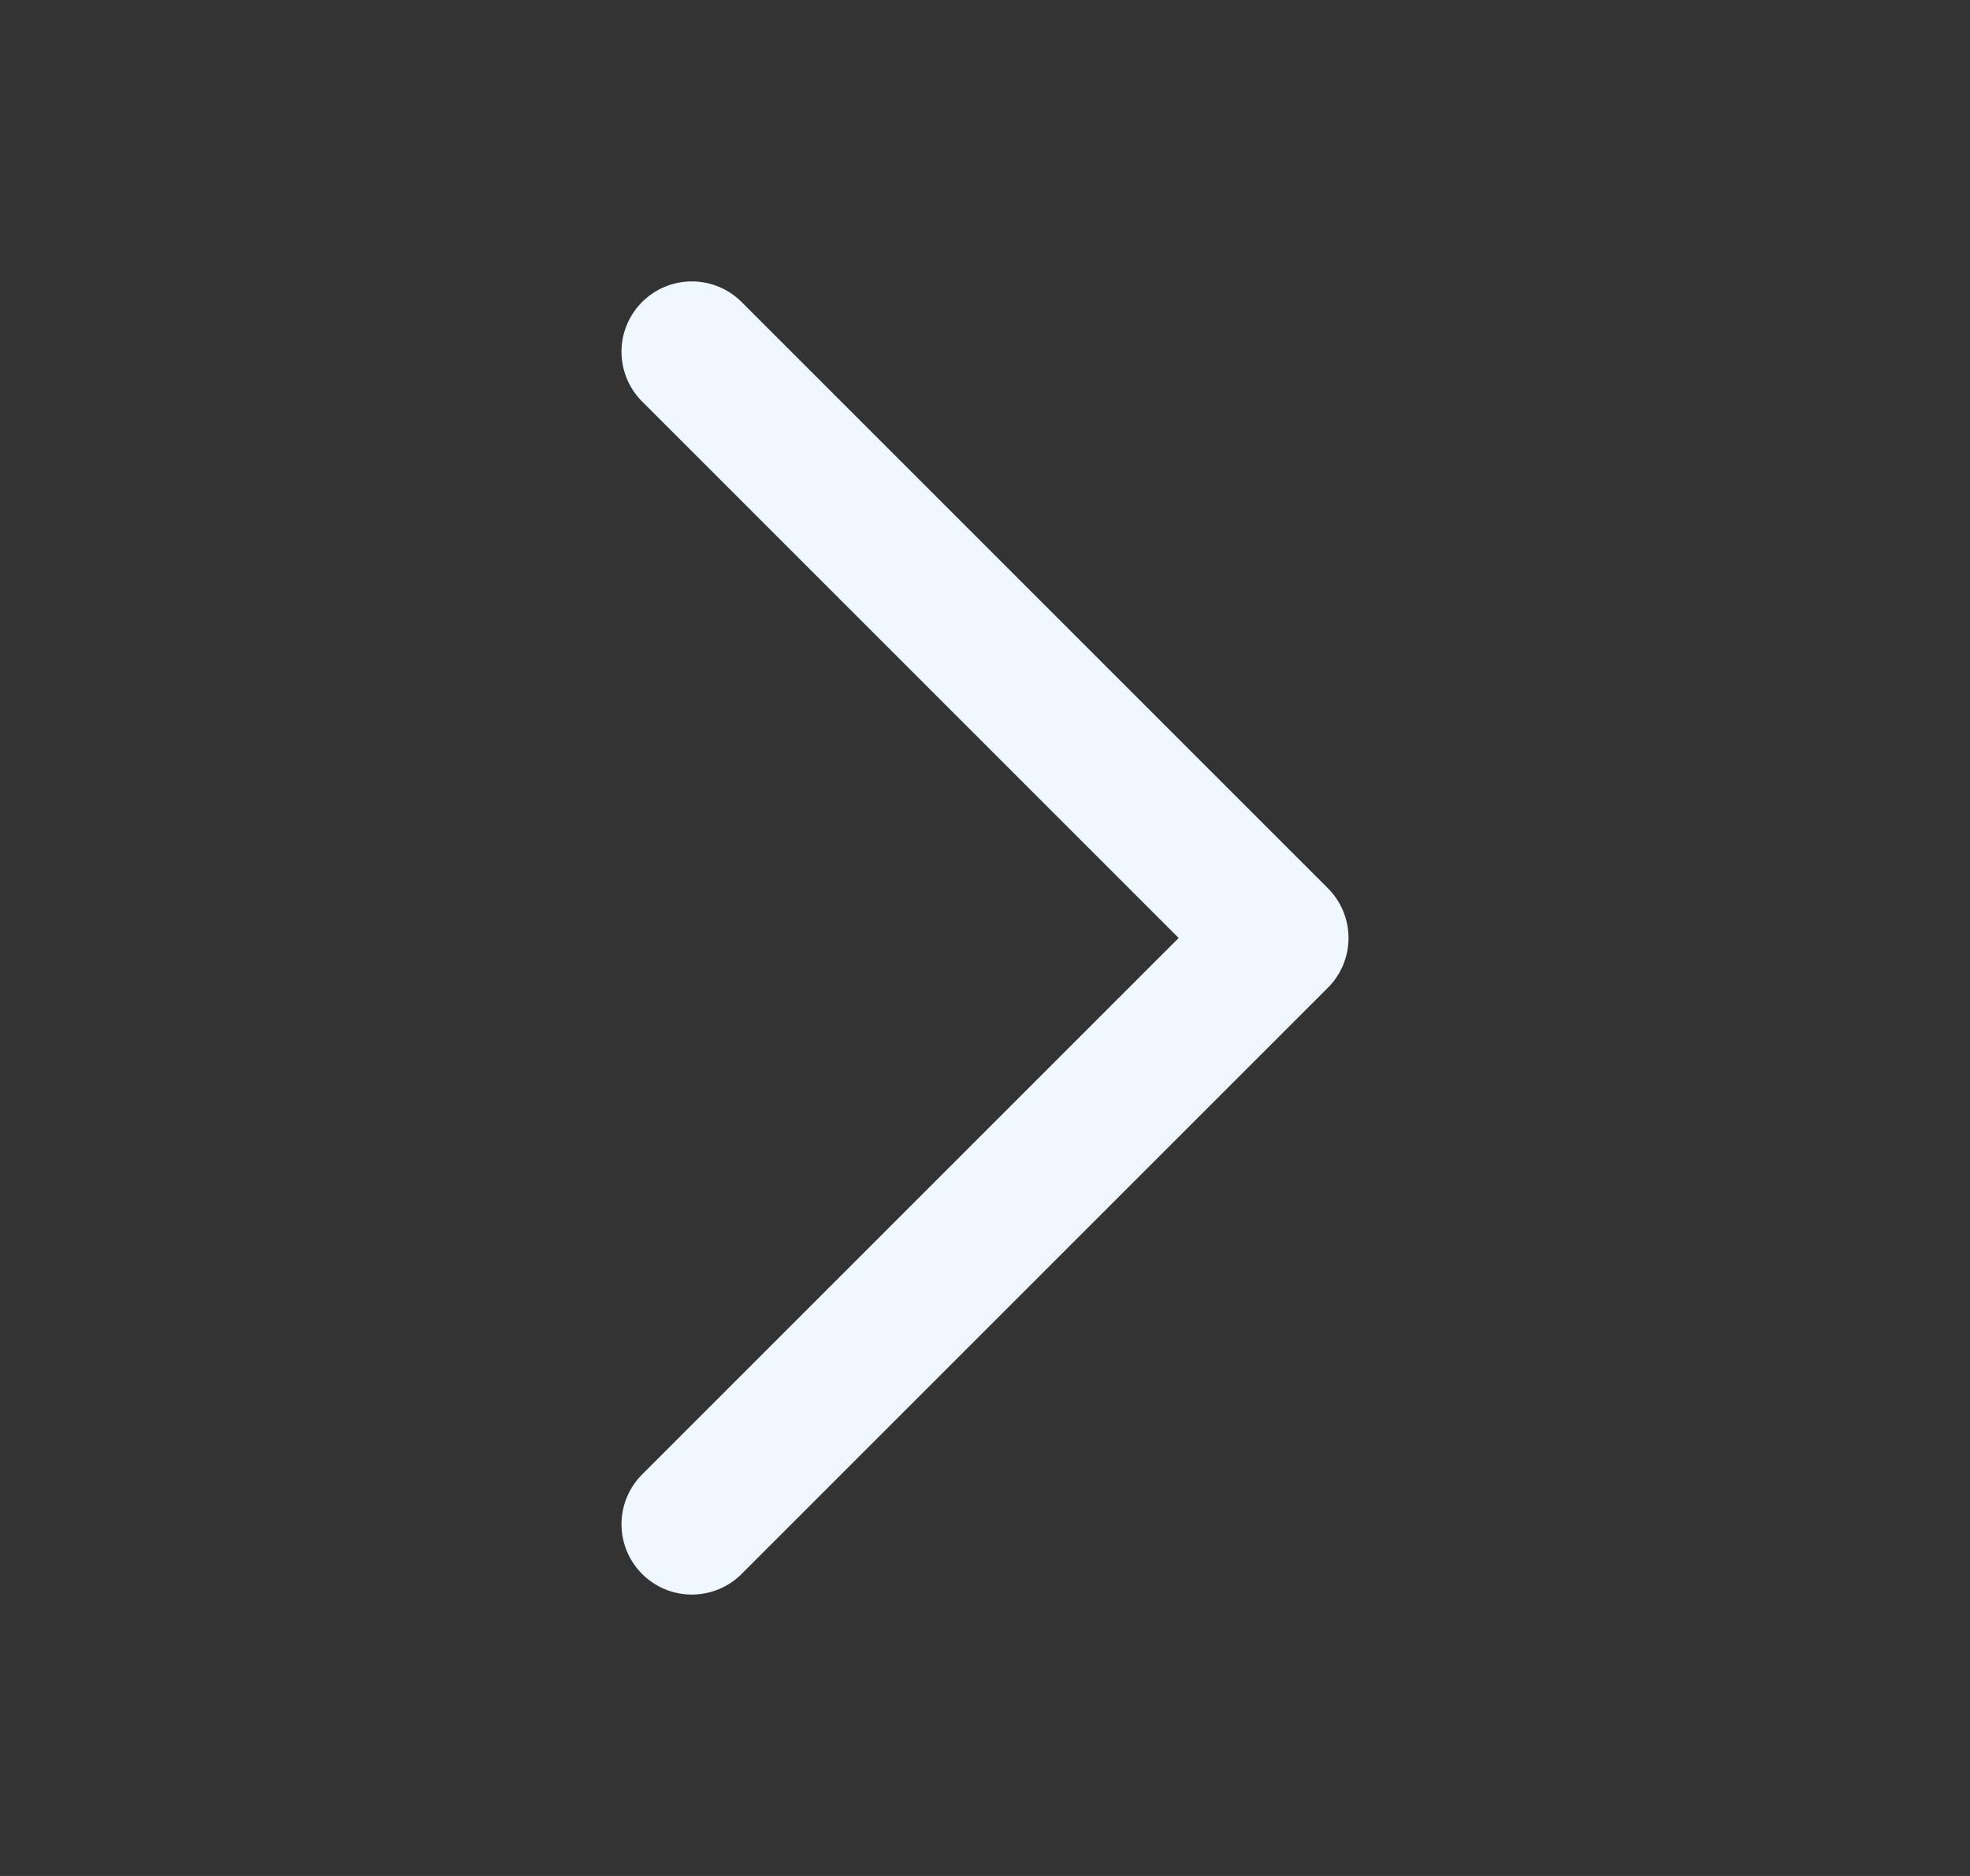 <svg width="21" height="20" viewBox="0 0 21 20" fill="none" xmlns="http://www.w3.org/2000/svg">
<rect x="0" y="0" width="21" height="20" fill="#333333" stroke="none"/>
<path d="M7.375 3.75L13.625 10L7.375 16.25" stroke="#F0F8FF" stroke-width="1.5" stroke-linecap="round" stroke-linejoin="round"/>
</svg>
